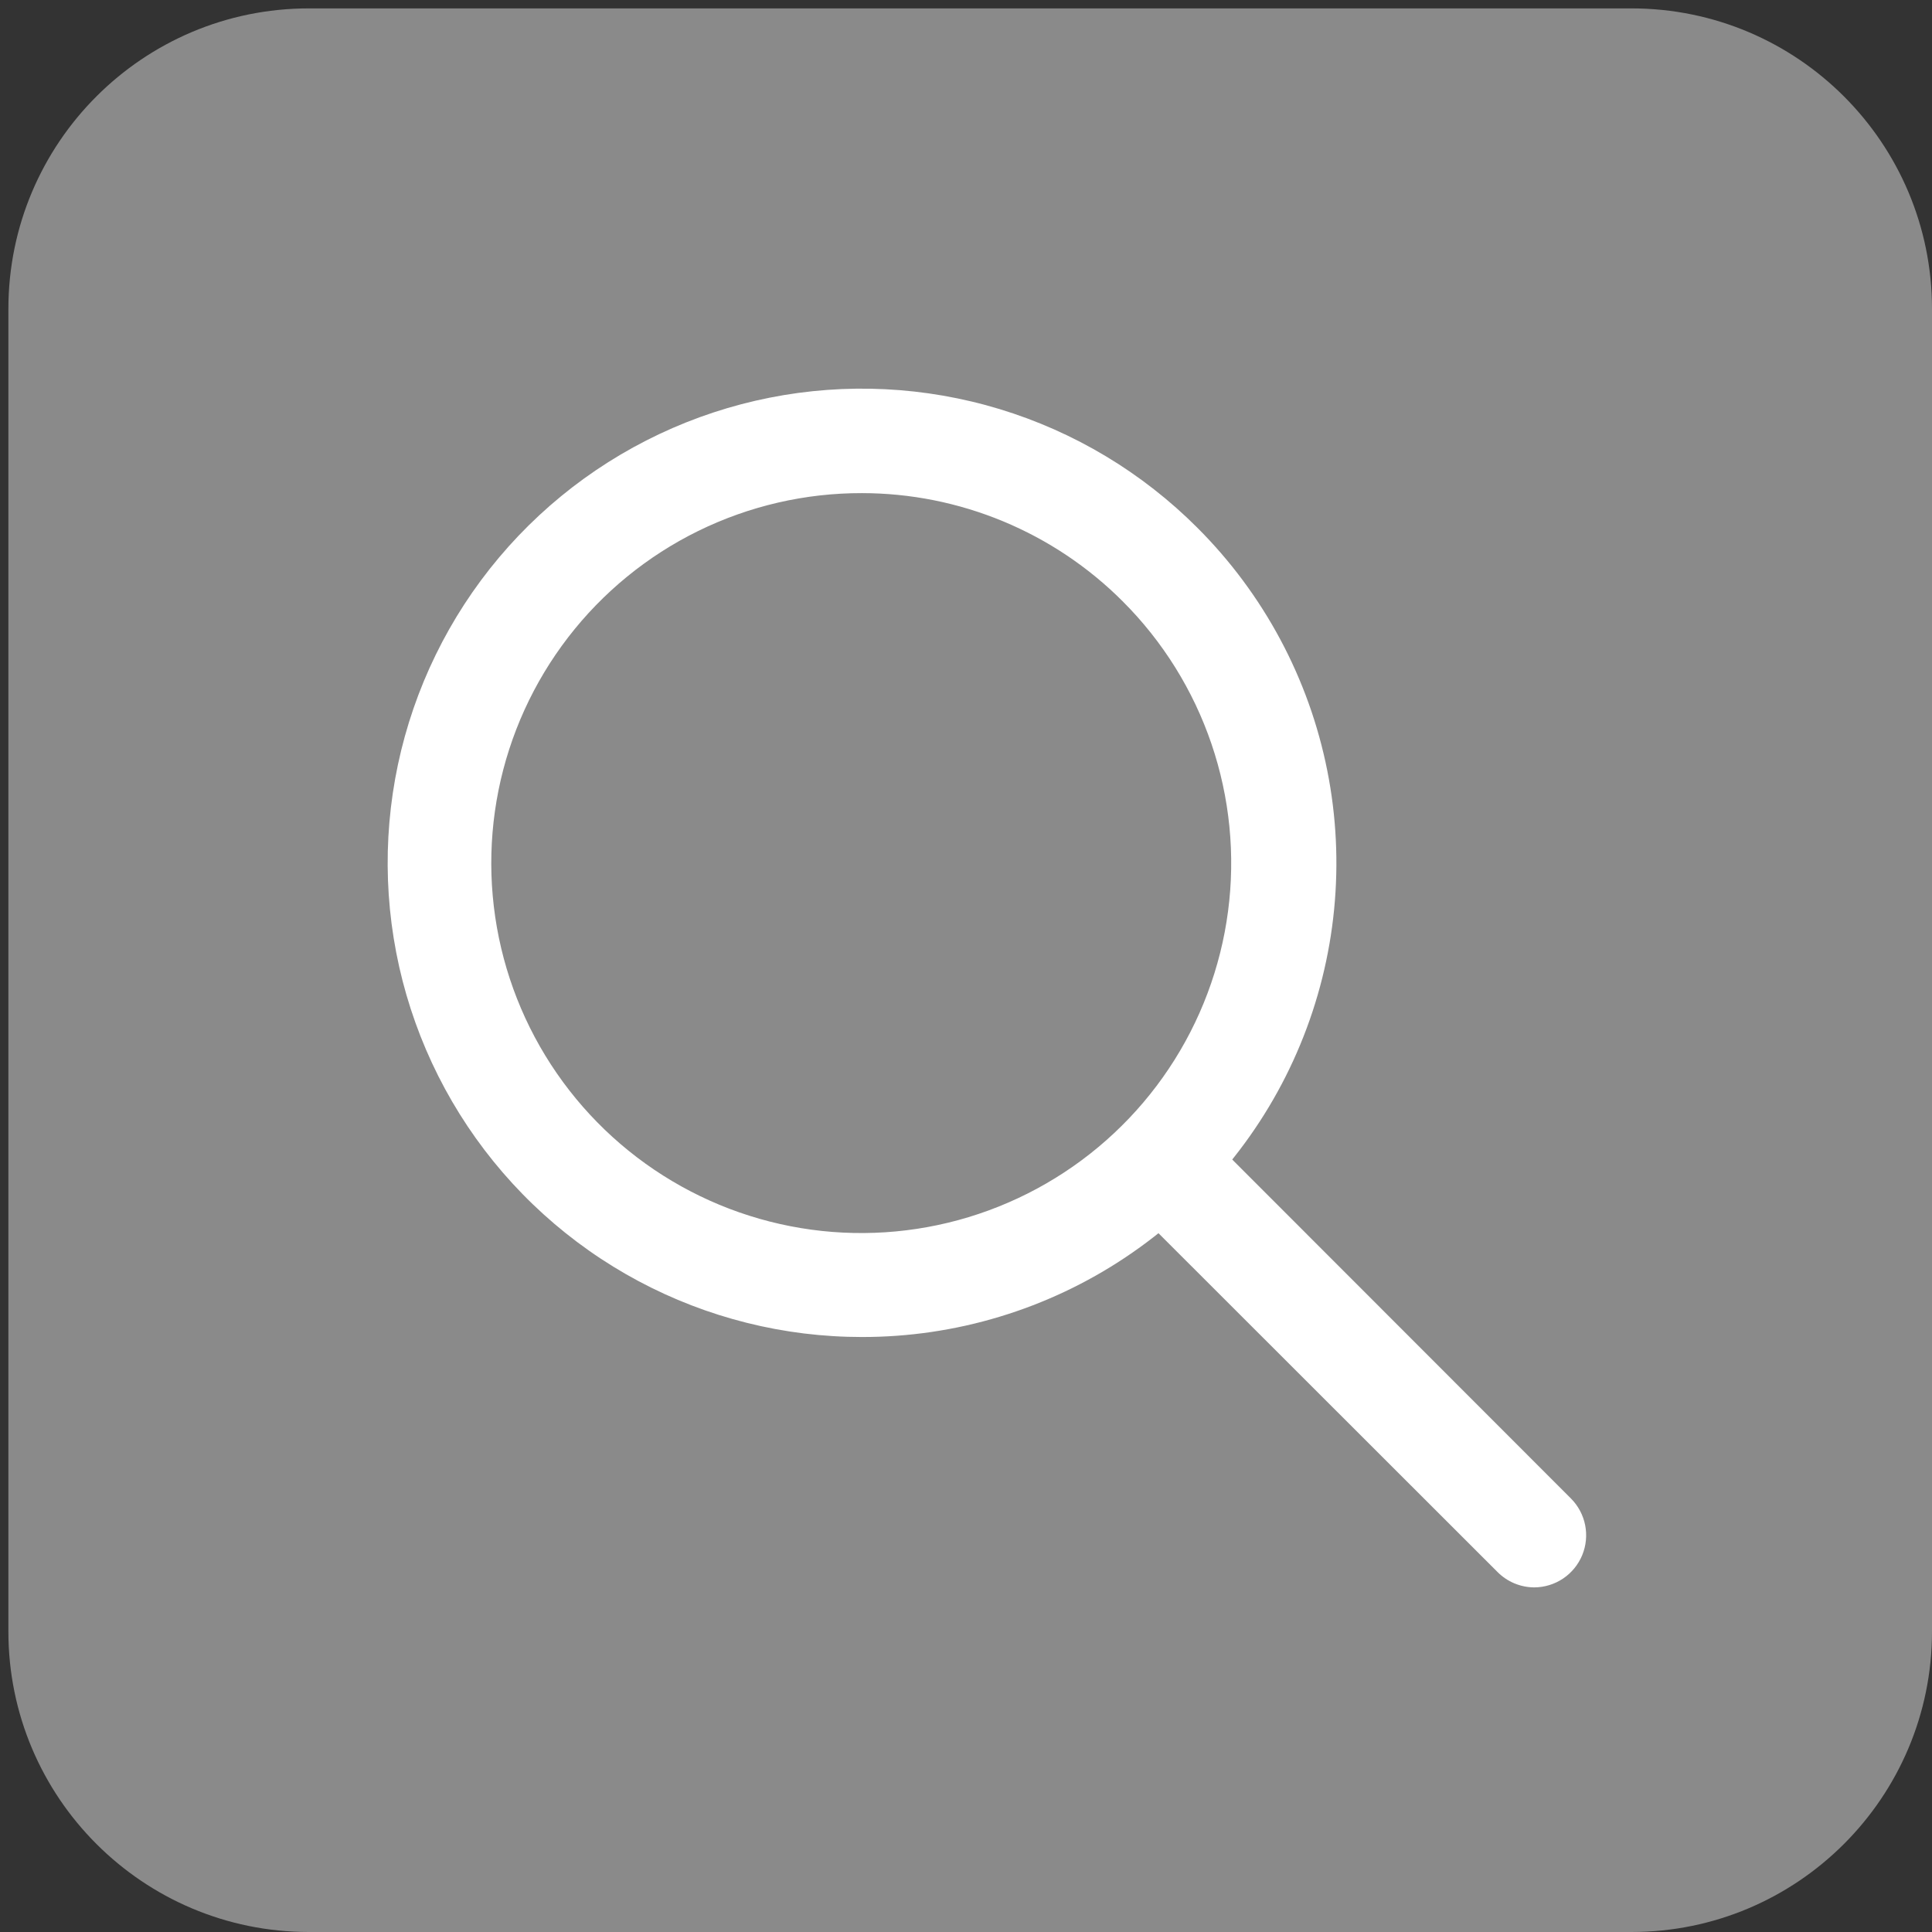 <svg xmlns="http://www.w3.org/2000/svg" xmlns:xlink="http://www.w3.org/1999/xlink" width="1080" zoomAndPan="magnify" viewBox="0 0 810 810" height="1080" preserveAspectRatio="xMidYMid meet" version="1.0"><rect x="0" y="0" width="810" height="810" fill="#333333" stroke="none"/><defs><clipPath id="11b8af94cd"><path d="M 3.516 3.516 L 810 3.516 L 810 810 L 3.516 810 Z M 3.516 3.516 " clip-rule="nonzero"/></clipPath><clipPath id="3409f005af"><path d="M 129.527 3.516 L 683.988 3.516 C 753.582 3.516 810 59.934 810 129.527 L 810 683.988 C 810 753.582 753.582 810 683.988 810 L 129.527 810 C 59.934 810 3.516 753.582 3.516 683.988 L 3.516 129.527 C 3.516 59.934 59.934 3.516 129.527 3.516 Z M 129.527 3.516 " clip-rule="nonzero"/></clipPath><clipPath id="8393af584f"><path d="M 464 465 L 665 465 L 665 665.73 L 464 665.73 Z M 464 465 " clip-rule="nonzero"/></clipPath></defs><g clip-path="url(#11b8af94cd)"><g clip-path="url(#3409f005af)"><path fill="#8a8a8a" d="M 3.516 3.516 L 810 3.516 L 810 810 L 3.516 810 Z M 3.516 3.516 " fill-opacity="1" fill-rule="nonzero"/></g></g><path fill="#ffffff" d="M 361.426 560.547 C 357.355 560.547 353.293 560.426 349.23 560.176 C 345.168 559.93 341.121 559.559 337.082 559.062 C 333.043 558.566 329.023 557.945 325.023 557.203 C 321.023 556.461 317.051 555.594 313.102 554.605 C 309.156 553.621 305.242 552.512 301.363 551.285 C 297.484 550.059 293.645 548.715 289.848 547.25 C 286.055 545.789 282.305 544.211 278.605 542.516 C 274.906 540.824 271.262 539.02 267.672 537.102 C 264.082 535.184 260.559 533.16 257.094 531.027 C 253.629 528.895 250.23 526.656 246.906 524.312 C 243.578 521.973 240.324 519.531 237.148 516.988 C 233.973 514.449 230.875 511.812 227.859 509.078 C 224.844 506.348 221.914 503.527 219.074 500.613 C 216.23 497.703 213.48 494.707 210.824 491.629 C 208.164 488.547 205.602 485.387 203.141 482.152 C 200.676 478.914 198.312 475.602 196.051 472.223 C 193.789 468.84 191.633 465.391 189.586 461.875 C 187.535 458.359 185.598 454.785 183.766 451.152 C 181.938 447.516 180.219 443.832 178.617 440.09 C 177.012 436.352 175.527 432.566 174.156 428.734 C 172.785 424.906 171.531 421.035 170.398 417.129 C 169.266 413.223 168.25 409.281 167.359 405.312 C 166.469 401.344 165.699 397.352 165.055 393.332 C 164.406 389.316 163.883 385.281 163.484 381.234 C 163.086 377.184 162.812 373.129 162.66 369.062 C 162.512 364.996 162.488 360.93 162.586 356.863 C 162.688 352.793 162.91 348.734 163.262 344.68 C 163.609 340.625 164.082 336.586 164.68 332.562 C 165.277 328.539 165.996 324.535 166.84 320.555 C 167.684 316.574 168.648 312.625 169.734 308.703 C 170.82 304.781 172.023 300.898 173.348 297.051 C 174.672 293.203 176.113 289.398 177.668 285.641 C 179.227 281.883 180.898 278.176 182.684 274.52 C 184.469 270.863 186.363 267.266 188.371 263.727 C 190.375 260.184 192.488 256.711 194.707 253.301 C 196.926 249.891 199.25 246.551 201.672 243.285 C 204.098 240.016 206.621 236.824 209.242 233.715 C 211.859 230.602 214.574 227.57 217.379 224.625 C 220.188 221.68 223.082 218.82 226.062 216.055 C 229.043 213.285 232.105 210.609 235.254 208.031 C 238.398 205.449 241.621 202.969 244.918 200.586 C 248.219 198.203 251.586 195.926 255.023 193.75 C 258.461 191.574 261.965 189.508 265.527 187.547 C 269.094 185.586 272.715 183.734 276.395 181.996 C 280.074 180.258 283.801 178.633 287.578 177.125 C 291.359 175.617 295.18 174.223 299.043 172.949 C 302.906 171.676 306.805 170.52 310.738 169.484 C 314.676 168.449 318.637 167.535 322.629 166.742 C 326.621 165.949 330.629 165.281 334.664 164.734 C 338.695 164.191 342.738 163.77 346.797 163.473 C 350.855 163.172 354.918 163 358.984 162.953 C 363.055 162.906 367.121 162.98 371.184 163.184 C 375.246 163.387 379.301 163.711 383.344 164.16 C 387.391 164.613 391.414 165.188 395.422 165.883 C 399.434 166.582 403.414 167.402 407.371 168.344 C 411.332 169.285 415.258 170.352 419.148 171.531 C 423.043 172.715 426.895 174.02 430.707 175.438 C 434.52 176.859 438.285 178.395 442.004 180.043 C 445.723 181.695 449.387 183.457 453 185.336 C 456.609 187.211 460.156 189.195 463.645 191.289 C 467.133 193.383 470.555 195.582 473.91 197.887 C 477.262 200.191 480.543 202.594 483.746 205.102 C 486.953 207.605 490.078 210.207 493.125 212.906 C 496.172 215.602 499.133 218.391 502.008 221.27 C 505.461 224.719 508.785 228.293 511.973 231.988 C 515.164 235.68 518.215 239.488 521.125 243.41 C 524.035 247.328 526.797 251.352 529.41 255.473 C 532.027 259.598 534.484 263.809 536.785 268.113 C 539.09 272.418 541.23 276.801 543.211 281.266 C 545.191 285.727 547.004 290.258 548.652 294.852 C 550.297 299.449 551.773 304.098 553.074 308.805 C 554.379 313.508 555.508 318.254 556.461 323.043 C 557.414 327.828 558.191 332.645 558.789 337.492 C 559.387 342.336 559.809 347.195 560.047 352.074 C 560.289 356.949 560.348 361.828 560.227 366.707 C 560.109 371.59 559.809 376.457 559.332 381.316 C 558.855 386.176 558.199 391.008 557.363 395.82 C 556.527 400.629 555.52 405.402 554.332 410.137 C 553.145 414.871 551.785 419.559 550.254 424.191 C 548.723 428.828 547.023 433.402 545.152 437.91 C 543.285 442.422 541.254 446.855 539.059 451.219 C 536.863 455.578 534.508 459.852 531.996 464.039 C 529.488 468.223 526.824 472.312 524.012 476.305 C 521.199 480.293 518.246 484.176 515.148 487.949 C 512.051 491.723 508.816 495.375 505.449 498.91 C 502.082 502.445 498.59 505.852 494.969 509.129 C 491.352 512.402 487.617 515.543 483.766 518.547 C 479.918 521.547 475.961 524.402 471.902 527.113 C 467.84 529.824 463.688 532.383 459.438 534.785 C 455.188 537.188 450.855 539.434 446.441 541.52 C 442.027 543.602 437.543 545.523 432.988 547.277 C 428.43 549.031 423.816 550.613 419.145 552.027 C 414.473 553.441 409.754 554.684 404.988 555.75 C 400.227 556.816 395.43 557.703 390.598 558.418 C 385.77 559.129 380.922 559.664 376.051 560.02 C 371.184 560.375 366.309 560.551 361.426 560.547 Z M 361.426 206.742 C 358.461 206.734 355.5 206.812 352.543 206.977 C 349.582 207.141 346.629 207.387 343.688 207.719 C 340.742 208.051 337.809 208.469 334.887 208.969 C 331.965 209.469 329.062 210.051 326.176 210.719 C 323.285 211.387 320.422 212.137 317.578 212.965 C 314.73 213.797 311.914 214.711 309.121 215.703 C 306.328 216.695 303.566 217.766 300.836 218.918 C 298.105 220.066 295.41 221.297 292.75 222.602 C 290.09 223.906 287.469 225.289 284.887 226.742 C 282.305 228.199 279.77 229.727 277.273 231.328 C 274.781 232.93 272.336 234.602 269.938 236.344 C 267.539 238.082 265.191 239.891 262.898 241.77 C 260.605 243.645 258.367 245.582 256.184 247.586 C 254 249.59 251.875 251.656 249.809 253.781 C 247.746 255.906 245.742 258.09 243.805 260.332 C 241.863 262.574 239.992 264.867 238.184 267.215 C 236.375 269.562 234.637 271.961 232.965 274.41 C 231.293 276.855 229.695 279.348 228.168 281.891 C 226.641 284.43 225.184 287.008 223.805 289.633 C 222.426 292.254 221.121 294.914 219.895 297.613 C 218.668 300.309 217.52 303.039 216.449 305.805 C 215.375 308.566 214.387 311.359 213.477 314.18 C 212.562 316.996 211.734 319.84 210.988 322.711 C 210.238 325.578 209.574 328.465 208.992 331.371 C 208.41 334.273 207.91 337.195 207.496 340.129 C 207.082 343.062 206.75 346.008 206.504 348.961 C 206.258 351.914 206.094 354.871 206.02 357.836 C 205.941 360.797 205.949 363.758 206.043 366.723 C 206.137 369.684 206.312 372.641 206.578 375.59 C 206.84 378.543 207.188 381.484 207.617 384.418 C 208.047 387.348 208.562 390.266 209.16 393.168 C 209.758 396.07 210.441 398.953 211.203 401.816 C 211.969 404.68 212.812 407.52 213.738 410.336 C 214.664 413.148 215.672 415.938 216.758 418.695 C 217.844 421.449 219.008 424.176 220.25 426.867 C 221.492 429.555 222.809 432.211 224.203 434.824 C 225.598 437.438 227.066 440.012 228.609 442.543 C 230.148 445.074 231.762 447.559 233.445 449.996 C 235.129 452.438 236.883 454.824 238.703 457.16 C 240.523 459.5 242.41 461.785 244.363 464.016 C 246.316 466.242 248.328 468.414 250.406 470.531 C 252.48 472.645 254.617 474.699 256.812 476.691 C 259.004 478.684 261.254 480.609 263.559 482.473 C 265.863 484.336 268.219 486.133 270.629 487.859 C 273.035 489.586 275.488 491.246 277.992 492.832 C 280.496 494.422 283.039 495.934 285.629 497.375 C 288.219 498.816 290.848 500.184 293.516 501.473 C 296.184 502.766 298.887 503.98 301.621 505.113 C 304.359 506.25 307.129 507.309 309.926 508.285 C 312.723 509.262 315.547 510.156 318.395 510.973 C 321.246 511.789 324.113 512.523 327.004 513.172 C 329.898 513.824 332.805 514.391 335.727 514.875 C 338.652 515.359 341.586 515.762 344.531 516.078 C 347.48 516.395 350.434 516.625 353.391 516.77 C 356.352 516.918 359.312 516.98 362.277 516.957 C 365.242 516.934 368.199 516.824 371.16 516.633 C 374.117 516.441 377.066 516.164 380.008 515.801 C 382.949 515.441 385.875 514.996 388.793 514.465 C 391.707 513.938 394.605 513.324 397.488 512.629 C 400.367 511.934 403.227 511.156 406.062 510.297 C 408.898 509.434 411.707 508.496 414.488 507.477 C 417.273 506.453 420.023 505.355 422.742 504.176 C 425.461 503 428.145 501.742 430.793 500.41 C 433.438 499.082 436.047 497.672 438.613 496.191 C 441.18 494.711 443.699 493.156 446.18 491.531 C 448.656 489.906 451.086 488.211 453.465 486.445 C 455.848 484.68 458.176 482.848 460.449 480.949 C 462.727 479.051 464.945 477.09 467.105 475.062 C 469.27 473.035 471.375 470.949 473.418 468.805 C 475.461 466.656 477.441 464.453 479.359 462.195 C 481.273 459.934 483.125 457.621 484.91 455.258 C 486.695 452.891 488.41 450.477 490.055 448.012 C 491.703 445.547 493.277 443.039 494.777 440.484 C 496.281 437.93 497.711 435.332 499.062 432.695 C 500.418 430.059 501.691 427.387 502.895 424.68 C 504.094 421.969 505.215 419.227 506.258 416.453 C 507.301 413.68 508.266 410.879 509.148 408.051 C 510.031 405.219 510.832 402.367 511.551 399.492 C 512.27 396.617 512.906 393.727 513.461 390.812 C 514.012 387.902 514.48 384.977 514.867 382.039 C 515.254 379.102 515.555 376.152 515.773 373.199 C 515.988 370.242 516.121 367.285 516.168 364.32 C 516.215 361.359 516.176 358.395 516.055 355.434 C 515.934 352.473 515.723 349.52 515.434 346.57 C 515.141 343.621 514.766 340.684 514.305 337.754 C 513.844 334.828 513.301 331.914 512.672 329.02 C 512.047 326.121 511.336 323.246 510.543 320.391 C 509.75 317.535 508.879 314.703 507.922 311.898 C 506.969 309.094 505.934 306.316 504.82 303.57 C 503.707 300.824 502.516 298.113 501.25 295.434 C 499.98 292.758 498.633 290.117 497.215 287.516 C 495.793 284.914 494.301 282.355 492.734 279.84 C 491.168 277.324 489.527 274.855 487.82 272.438 C 486.113 270.016 484.336 267.645 482.492 265.324 C 480.648 263.004 478.738 260.738 476.766 258.527 C 474.789 256.32 472.754 254.168 470.656 252.074 C 467.082 248.492 463.336 245.098 459.426 241.887 C 455.516 238.676 451.457 235.664 447.25 232.848 C 443.043 230.035 438.711 227.434 434.25 225.047 C 429.785 222.66 425.219 220.496 420.547 218.555 C 415.871 216.617 411.113 214.91 406.273 213.438 C 401.43 211.965 396.527 210.73 391.566 209.738 C 386.605 208.75 381.605 208.004 376.57 207.5 C 371.535 207 366.484 206.746 361.426 206.742 Z M 361.426 206.742 " fill-opacity="1" fill-rule="nonzero"/><g clip-path="url(#8393af584f)"><path fill="#ffffff" d="M 643.246 665.52 C 641.812 665.512 640.395 665.367 638.992 665.082 C 637.586 664.797 636.227 664.379 634.902 663.824 C 633.582 663.273 632.328 662.598 631.141 661.797 C 629.953 660.996 628.852 660.09 627.844 659.074 L 471.094 502.434 C 470.59 501.93 470.109 501.398 469.652 500.844 C 469.199 500.293 468.773 499.719 468.375 499.121 C 467.977 498.527 467.609 497.914 467.273 497.281 C 466.938 496.648 466.629 496.004 466.355 495.344 C 466.082 494.68 465.84 494.008 465.633 493.324 C 465.426 492.637 465.25 491.945 465.113 491.242 C 464.973 490.539 464.867 489.832 464.797 489.121 C 464.727 488.406 464.691 487.695 464.691 486.977 C 464.691 486.262 464.727 485.547 464.797 484.836 C 464.867 484.121 464.973 483.414 465.113 482.715 C 465.25 482.012 465.426 481.316 465.633 480.633 C 465.84 479.949 466.082 479.273 466.355 478.613 C 466.629 477.953 466.938 477.305 467.273 476.672 C 467.609 476.043 467.977 475.43 468.375 474.832 C 468.773 474.238 469.199 473.664 469.652 473.109 C 470.109 472.559 470.59 472.027 471.094 471.52 C 471.602 471.016 472.129 470.535 472.684 470.082 C 473.238 469.625 473.812 469.199 474.406 468.805 C 475.004 468.406 475.617 468.039 476.246 467.699 C 476.879 467.363 477.523 467.059 478.188 466.781 C 478.848 466.508 479.52 466.27 480.207 466.059 C 480.891 465.852 481.586 465.68 482.285 465.539 C 482.988 465.398 483.695 465.293 484.41 465.223 C 485.121 465.152 485.836 465.117 486.551 465.117 C 487.266 465.117 487.98 465.152 488.691 465.223 C 489.406 465.293 490.113 465.398 490.816 465.539 C 491.516 465.68 492.211 465.852 492.895 466.059 C 493.582 466.27 494.254 466.508 494.914 466.781 C 495.578 467.059 496.223 467.363 496.855 467.699 C 497.484 468.039 498.098 468.406 498.695 468.805 C 499.289 469.199 499.863 469.625 500.418 470.082 C 500.973 470.535 501.5 471.016 502.008 471.52 L 658.648 628.27 C 659.402 629.031 660.098 629.84 660.734 630.703 C 661.367 631.562 661.938 632.469 662.441 633.414 C 662.945 634.359 663.375 635.336 663.734 636.344 C 664.094 637.355 664.379 638.383 664.586 639.434 C 664.793 640.484 664.922 641.547 664.973 642.617 C 665.027 643.684 665 644.754 664.895 645.82 C 664.789 646.887 664.605 647.938 664.348 648.977 C 664.086 650.016 663.75 651.031 663.344 652.02 C 662.934 653.008 662.453 653.965 661.902 654.883 C 661.355 655.801 660.738 656.676 660.062 657.504 C 659.383 658.336 658.648 659.109 657.855 659.832 C 657.062 660.551 656.223 661.211 655.336 661.809 C 654.445 662.406 653.516 662.934 652.551 663.395 C 651.582 663.855 650.586 664.242 649.562 664.555 C 648.539 664.871 647.5 665.109 646.441 665.27 C 645.379 665.43 644.316 665.512 643.246 665.52 Z M 643.246 665.52 " fill-opacity="1" fill-rule="nonzero"/></g></svg>
